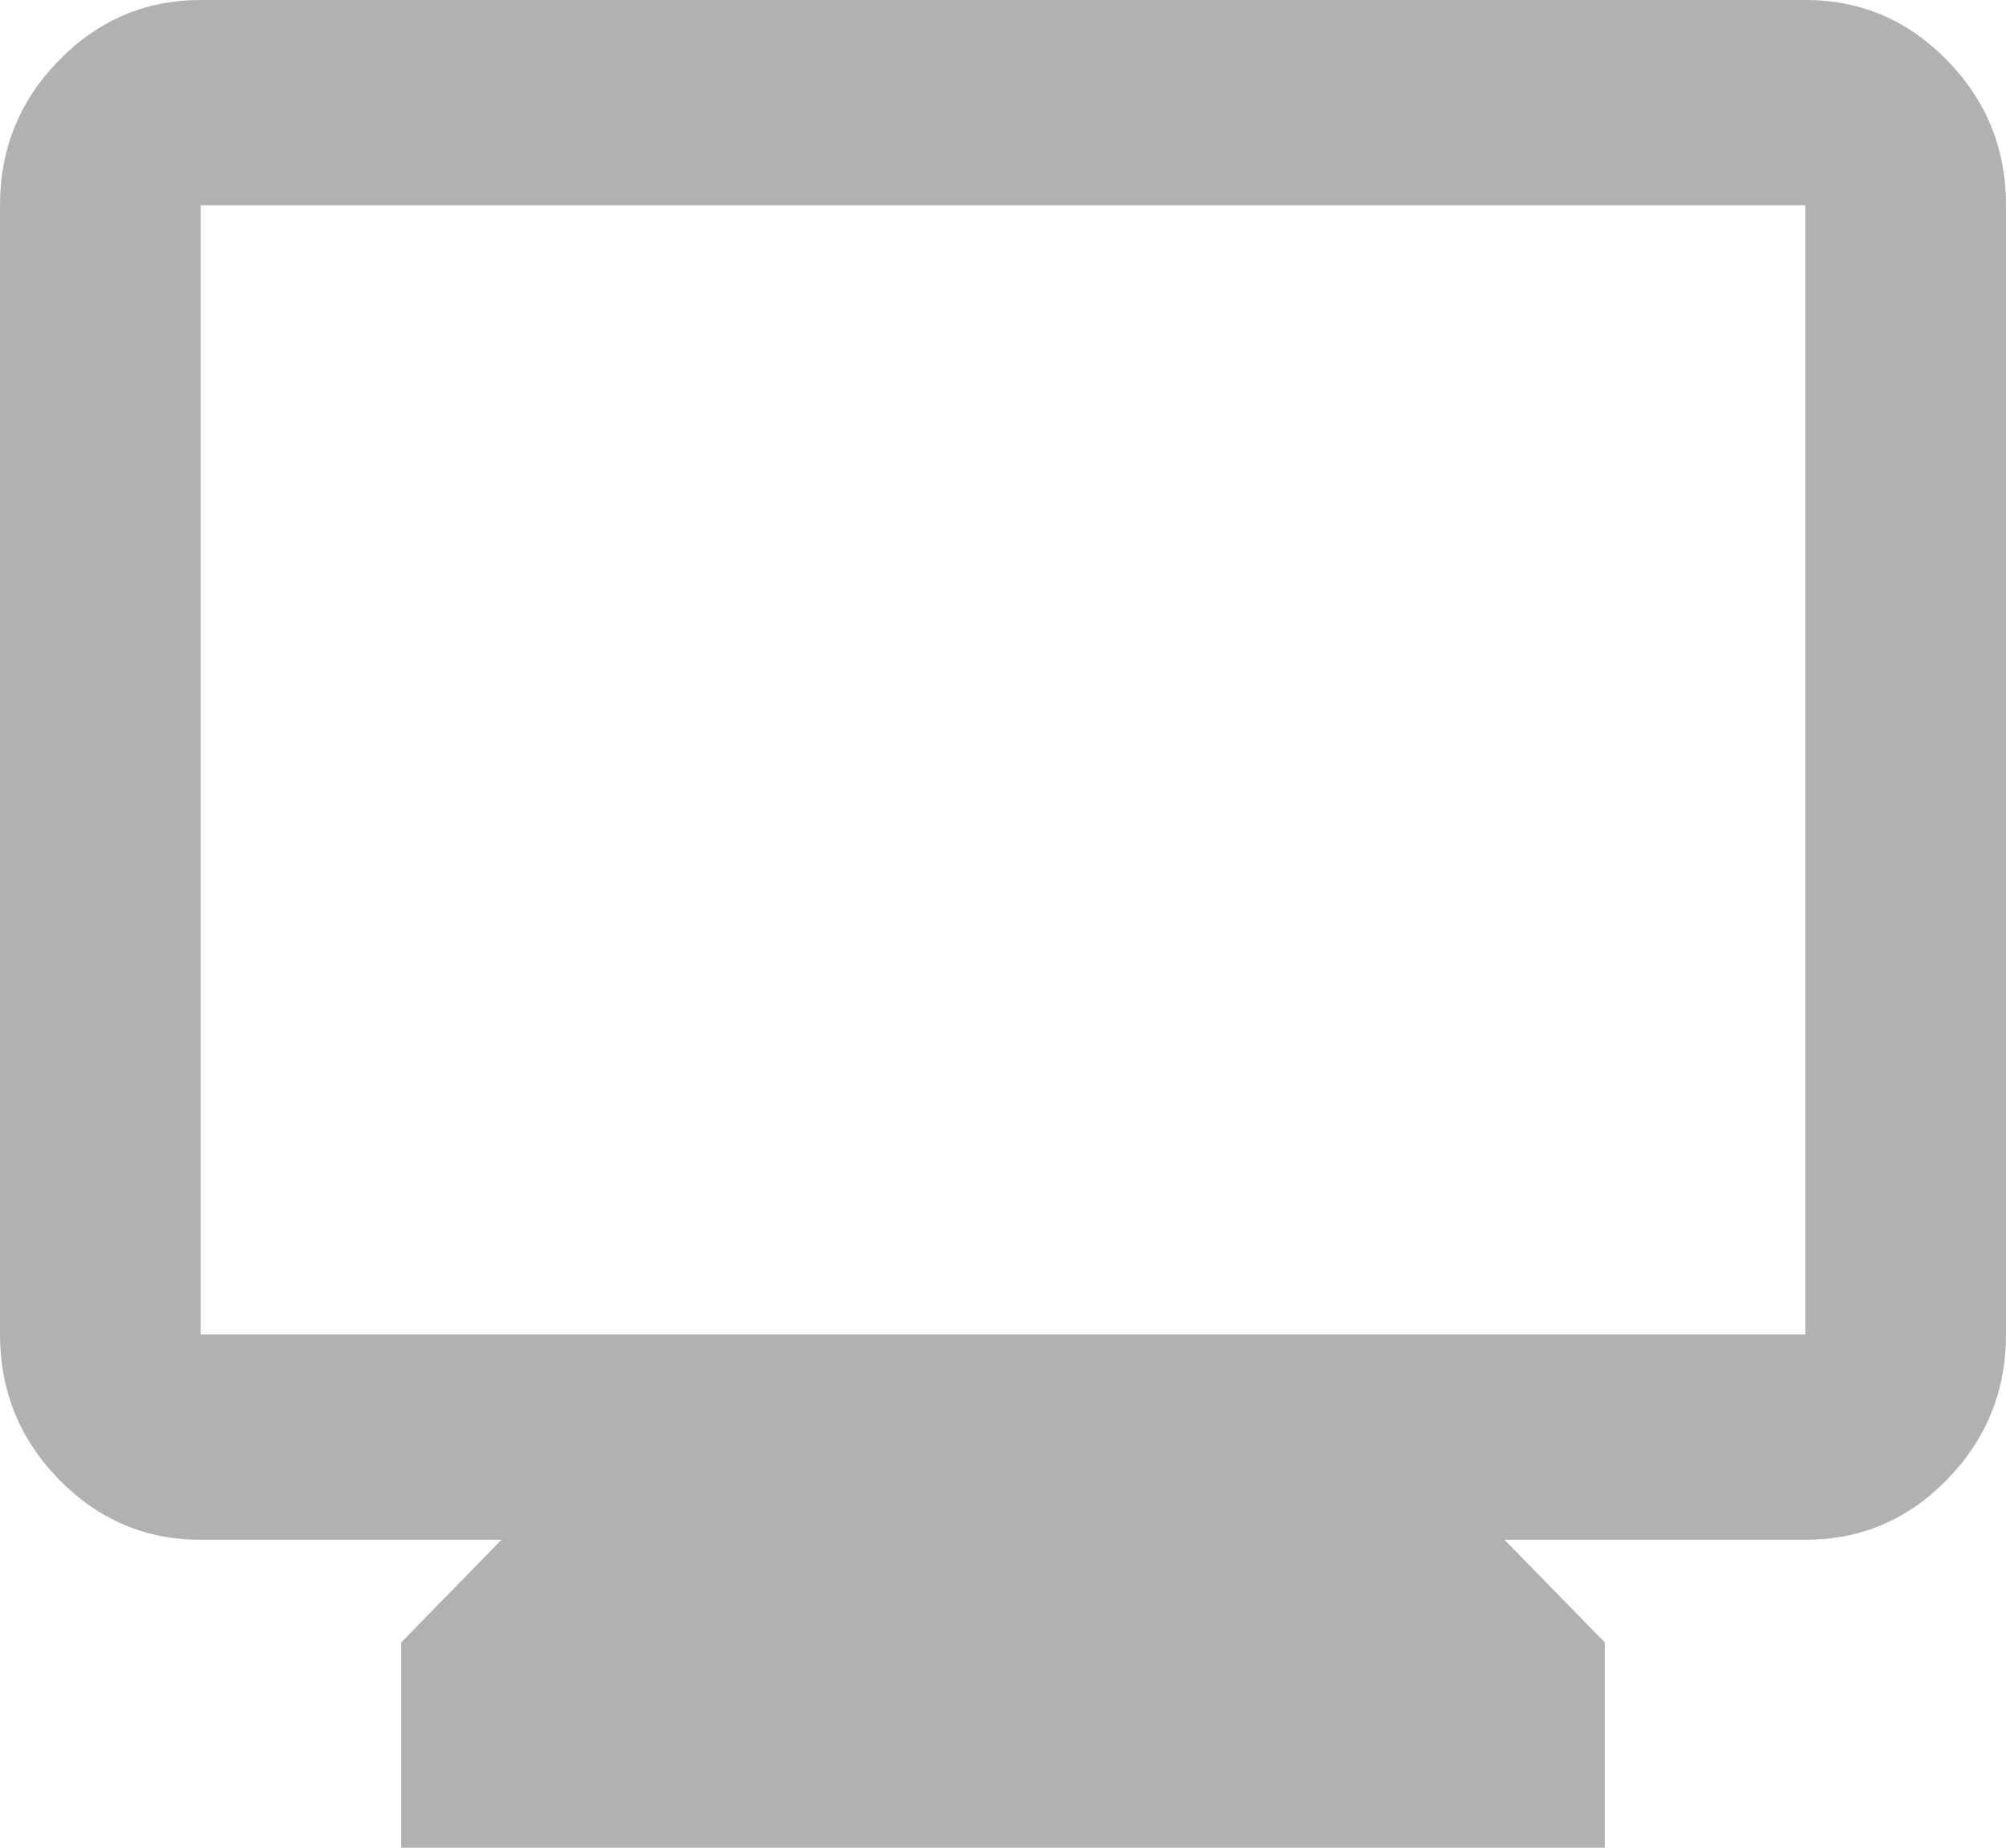 <svg width="38" height="35" viewBox="0 0 38 35" fill="none" xmlns="http://www.w3.org/2000/svg">
<path d="M7.6 35V31.111L9.5 29.167H3.8C2.755 29.167 1.861 28.786 1.117 28.025C0.374 27.264 0.001 26.349 0 25.278V3.889C0 2.819 0.372 1.904 1.117 1.143C1.862 0.382 2.756 0.001 3.8 0H34.2C35.245 0 36.14 0.381 36.885 1.143C37.63 1.906 38.001 2.821 38 3.889V25.278C38 26.347 37.628 27.263 36.885 28.025C36.141 28.788 35.246 29.168 34.2 29.167H28.5L30.4 31.111V35H7.6ZM3.8 25.278H34.2V3.889H3.8V25.278Z" fill="#B1B1B1"/>
</svg>

